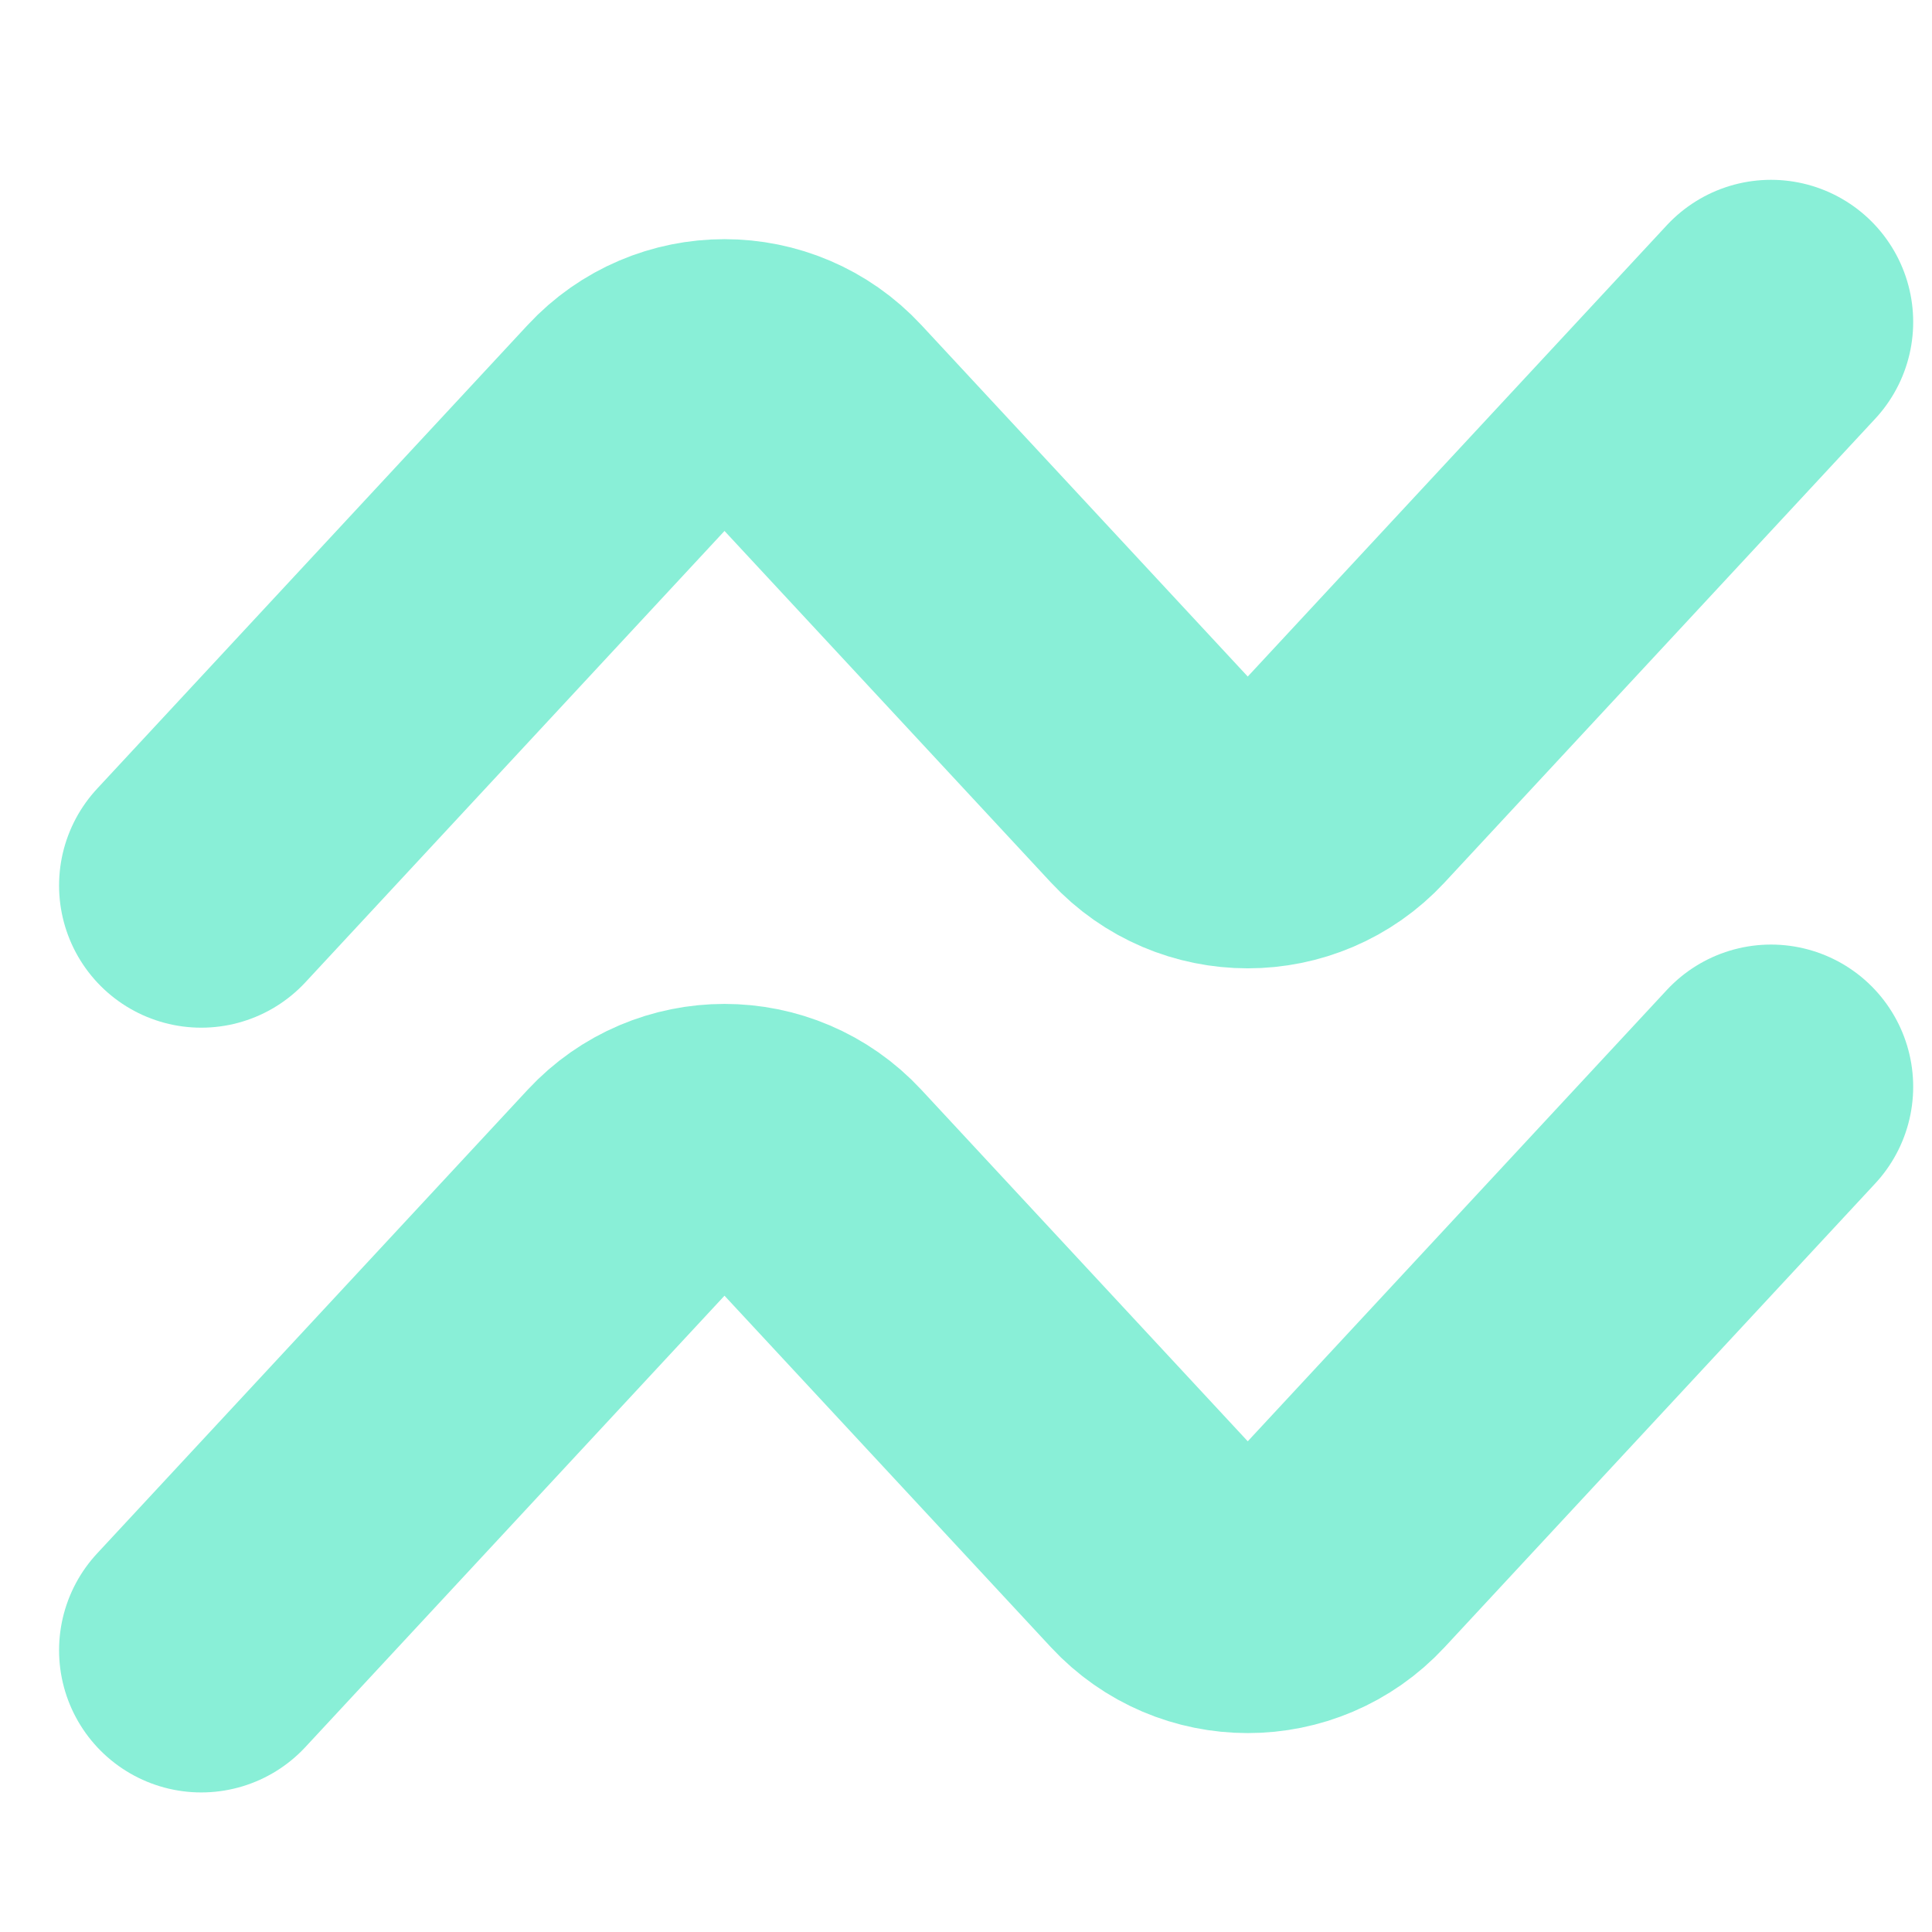 <svg width="48" height="48" viewBox="0 0 48 48" fill="none" xmlns="http://www.w3.org/2000/svg">
<g filter="url(#filter0_ii_2810_966)">
<path d="M44 8L33.301 19.522C32.059 20.86 29.941 20.86 28.699 19.522L20.301 10.478C19.059 9.14 16.941 9.14 15.699 10.478L5 22" stroke="#89EFD7" stroke-width="7.065" stroke-linecap="round"/>
</g>
<g filter="url(#filter1_ii_2810_966)">
<path d="M44 27L33.301 38.522C32.059 39.86 29.941 39.86 28.699 38.522L20.301 29.478C19.059 28.14 16.941 28.14 15.699 29.478L5 41" stroke="#89EFD7" stroke-width="7.065" stroke-linecap="round"/>
</g>
<defs>
<filter id="filter0_ii_2810_966" x="-1.672" y="0.543" width="52.344" height="28.914" filterUnits="userSpaceOnUse" color-interpolation-filters="sRGB">
<feFlood flood-opacity="0" result="BackgroundImageFix"/>
<feBlend mode="normal" in="SourceGraphic" in2="BackgroundImageFix" result="shape"/>
<feColorMatrix in="SourceAlpha" type="matrix" values="0 0 0 0 0 0 0 0 0 0 0 0 0 0 0 0 0 0 127 0" result="hardAlpha"/>
<feOffset dx="-3.14" dy="-4.71"/>
<feGaussianBlur stdDeviation="1.962"/>
<feComposite in2="hardAlpha" operator="arithmetic" k2="-1" k3="1"/>
<feColorMatrix type="matrix" values="0 0 0 0 0 0 0 0 0 0.258 0 0 0 0 0.198 0 0 0 0.25 0"/>
<feBlend mode="normal" in2="shape" result="effect1_innerShadow_2810_966"/>
<feColorMatrix in="SourceAlpha" type="matrix" values="0 0 0 0 0 0 0 0 0 0 0 0 0 0 0 0 0 0 127 0" result="hardAlpha"/>
<feOffset dx="3.14" dy="4.71"/>
<feGaussianBlur stdDeviation="1.962"/>
<feComposite in2="hardAlpha" operator="arithmetic" k2="-1" k3="1"/>
<feColorMatrix type="matrix" values="0 0 0 0 0 0 0 0 0 0.834 0 0 0 0 0.632 0 0 0 0.25 0"/>
<feBlend mode="normal" in2="effect1_innerShadow_2810_966" result="effect2_innerShadow_2810_966"/>
</filter>
<filter id="filter1_ii_2810_966" x="-1.672" y="19.543" width="52.344" height="28.914" filterUnits="userSpaceOnUse" color-interpolation-filters="sRGB">
<feFlood flood-opacity="0" result="BackgroundImageFix"/>
<feBlend mode="normal" in="SourceGraphic" in2="BackgroundImageFix" result="shape"/>
<feColorMatrix in="SourceAlpha" type="matrix" values="0 0 0 0 0 0 0 0 0 0 0 0 0 0 0 0 0 0 127 0" result="hardAlpha"/>
<feOffset dx="-3.14" dy="-4.71"/>
<feGaussianBlur stdDeviation="1.962"/>
<feComposite in2="hardAlpha" operator="arithmetic" k2="-1" k3="1"/>
<feColorMatrix type="matrix" values="0 0 0 0 0 0 0 0 0 0.258 0 0 0 0 0.198 0 0 0 0.25 0"/>
<feBlend mode="normal" in2="shape" result="effect1_innerShadow_2810_966"/>
<feColorMatrix in="SourceAlpha" type="matrix" values="0 0 0 0 0 0 0 0 0 0 0 0 0 0 0 0 0 0 127 0" result="hardAlpha"/>
<feOffset dx="3.14" dy="4.71"/>
<feGaussianBlur stdDeviation="1.962"/>
<feComposite in2="hardAlpha" operator="arithmetic" k2="-1" k3="1"/>
<feColorMatrix type="matrix" values="0 0 0 0 0 0 0 0 0 0.834 0 0 0 0 0.632 0 0 0 0.25 0"/>
<feBlend mode="normal" in2="effect1_innerShadow_2810_966" result="effect2_innerShadow_2810_966"/>
</filter>
</defs>
</svg>
